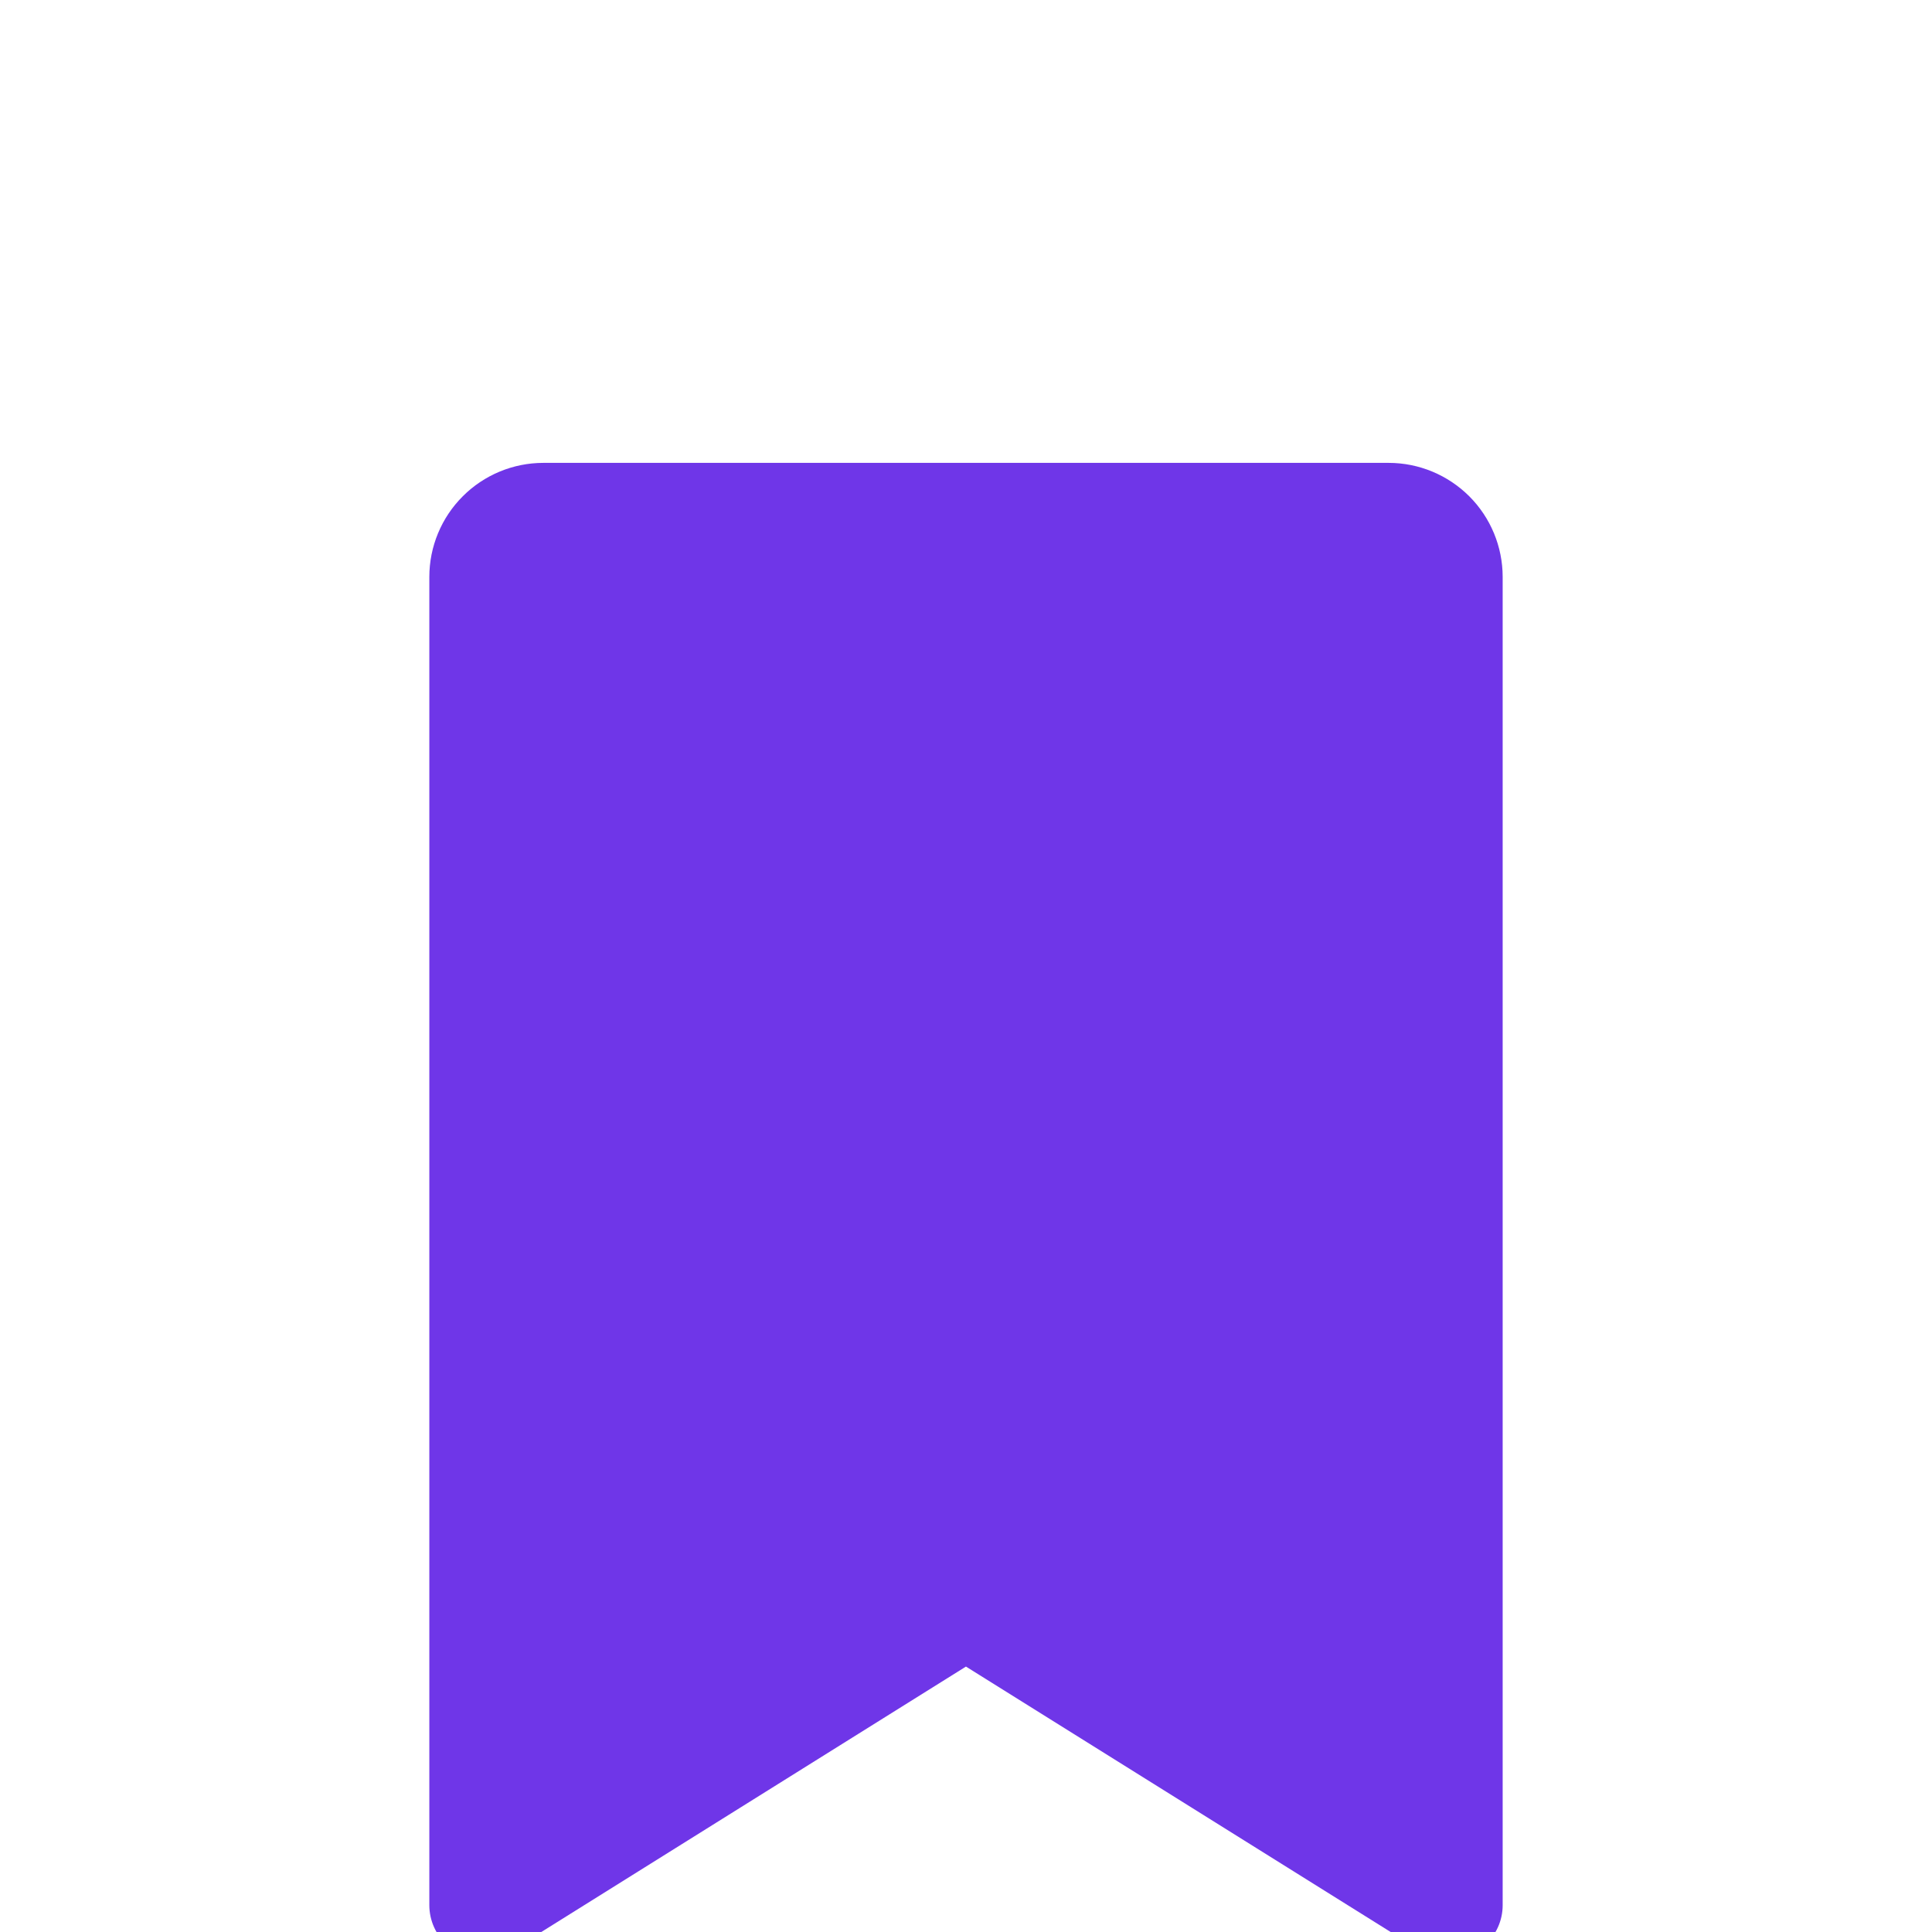<svg width="36" height="36" viewBox="0 0 36 36" fill="none" xmlns="http://www.w3.org/2000/svg">
<g filter="url(#filter0_d_2009_2488)">
<path d="M27 31.5L17.999 25.875L9 31.5V6.75C9 6.452 9.119 6.165 9.33 5.955C9.54 5.744 9.827 5.625 10.125 5.625H25.875C26.173 5.625 26.459 5.744 26.671 5.955C26.881 6.165 27 6.452 27 6.75V31.5Z" fill="#6F36E8"/>
<path d="M27 31.5L17.999 25.875L9 31.5V6.75C9 6.452 9.119 6.165 9.33 5.955C9.54 5.744 9.827 5.625 10.125 5.625H25.875C26.173 5.625 26.459 5.744 26.671 5.955C26.881 6.165 27 6.452 27 6.75V31.5Z" stroke="#6F36E8" stroke-width="2" stroke-linecap="round" stroke-linejoin="round"/>
</g>
<defs>
<filter id="filter0_d_2009_2488" x="4" y="4.625" width="28" height="35.875" filterUnits="userSpaceOnUse" color-interpolation-filters="sRGB">
<feFlood flood-opacity="0" result="BackgroundImageFix"/>
<feColorMatrix in="SourceAlpha" type="matrix" values="0 0 0 0 0 0 0 0 0 0 0 0 0 0 0 0 0 0 127 0" result="hardAlpha"/>
<feOffset dy="4"/>
<feGaussianBlur stdDeviation="2"/>
<feComposite in2="hardAlpha" operator="out"/>
<feColorMatrix type="matrix" values="0 0 0 0 0 0 0 0 0 0 0 0 0 0 0 0 0 0 0.2 0"/>
<feBlend mode="normal" in2="BackgroundImageFix" result="effect1_dropShadow_2009_2488"/>
<feBlend mode="normal" in="SourceGraphic" in2="effect1_dropShadow_2009_2488" result="shape"/>
</filter>
</defs>
</svg>
